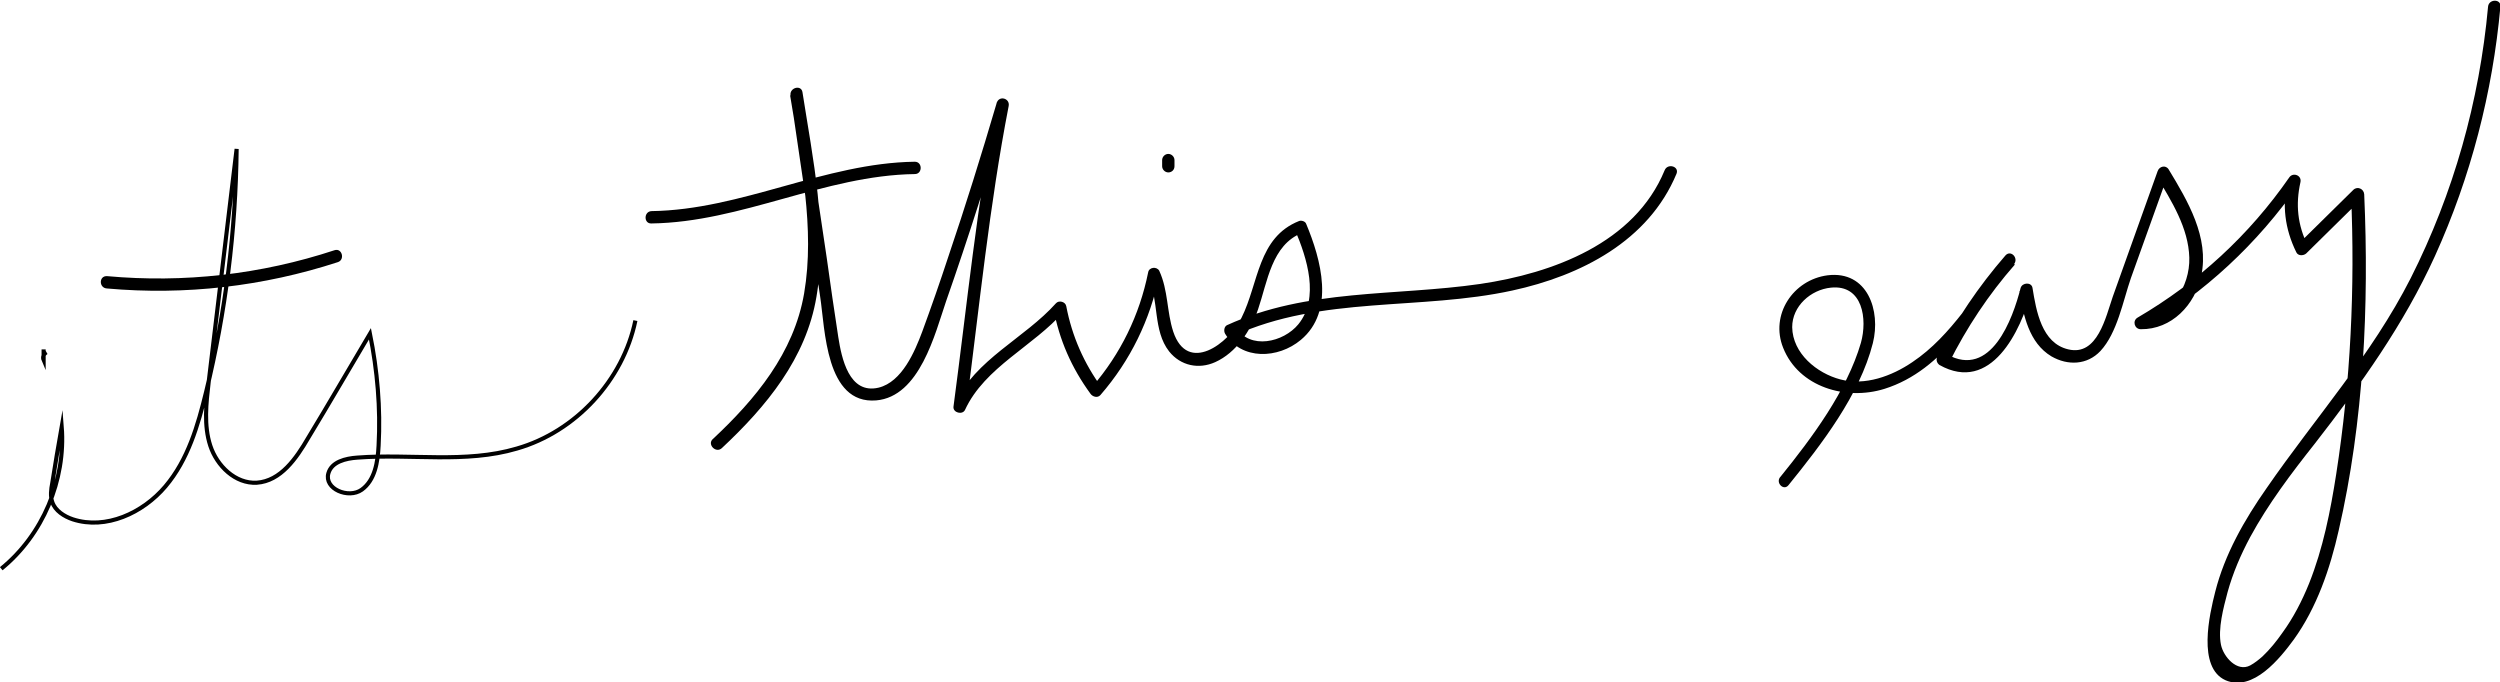 <?xml version="1.0" encoding="utf-8"?>
<!-- Generator: Adobe Illustrator 21.0.0, SVG Export Plug-In . SVG Version: 6.00 Build 0)  -->
<svg version="1.1" id="Layer_1" xmlns="http://www.w3.org/2000/svg" xmlns:xlink="http://www.w3.org/1999/xlink" x="0px" y="0px"
	 viewBox="0 0 607.5 165.8" enable-background="new 0 0 607.5 165.8" xml:space="preserve">
<path fill="none" stroke="#000000" stroke-miterlimit="10" d="M0.3,138.2c10.1-8.2,15.7-21.5,14.7-34.5c-0.8,4.6-1.6,9.1-2.3,13.7
	c-0.3,1.5-0.5,3.2,0,4.6c0.7,2.1,2.9,3.5,5,4.2c8,2.6,17-1.5,22.5-8s7.9-14.8,9.9-23c4.7-19.3,7.2-39.1,7.4-59
	c-2.3,18.9-4.5,37.8-6.8,56.7c-0.6,5.1-1.2,10.5,0.4,15.4c1.6,4.9,6.1,9.3,11.3,9c5.8-0.4,9.6-5.9,12.5-10.9
	C80,98,84.9,89.5,89.9,81.1c1.8,8.9,2.6,18.1,2.1,27.2c-0.2,4-0.9,8.4-4.1,10.7c-3.2,2.3-9.2-0.2-8.1-4c0.8-2.8,4.2-3.6,7-3.8
	c13-1,26.3,1.5,38.8-2.2c14.3-4.1,25.8-16.6,28.8-31.1"/>
<g>
	<g>
		<path d="M175.4,108.9c10.8-10.1,20.5-21.8,23-36.8c2.8-16.4-0.9-33.6-3.4-49.7c-0.3-1.9-3.2-1.1-2.9,0.8
			c2.4,16.3,4.8,32.6,7.2,48.9c1.2,7.8,1.3,26.2,13.6,25.2c10.6-0.9,14.3-16.2,17-24.1c5.5-15.7,10.5-31.5,15.2-47.5
			c-1-0.3-1.9-0.5-2.9-0.8c-4.8,24.5-7.2,49.2-10.5,73.9c-0.2,1.5,2.2,2.1,2.8,0.8c4.8-10.4,16.7-15.5,24-23.9
			c-0.8-0.2-1.7-0.4-2.5-0.7c1.4,7.6,4.4,14.4,9,20.7c0.5,0.7,1.7,1.1,2.4,0.3c7.3-8.4,12.1-18.3,14.3-29.1
			c-0.9,0.1-1.8,0.2-2.7,0.4c2.7,5.6,1.1,13,5.1,18.1c2.8,3.5,7.2,4.4,11.2,2.6c5.1-2.3,8.6-7.6,10.4-12.8
			c2.3-6.7,3.3-15.7,10.7-18.6c-0.6-0.2-1.1-0.5-1.7-0.7c2.9,6.8,6,16.5,0.8,22.9c-3.6,4.4-11.8,6.3-15.2,0.7
			c-0.2,0.7-0.4,1.4-0.5,2.1c21.4-9.8,45.3-6.1,67.7-11c16.6-3.6,33.1-12,39.9-28.4c0.7-1.8-2.2-2.6-2.9-0.8
			c-7.3,17.7-27.2,25-44.8,27.6c-20.7,3-42,1.1-61.5,10c-0.7,0.3-0.9,1.4-0.5,2.1c4,6.5,12.9,6.1,18.4,1.5c8.4-7,4.9-19.6,1.3-28.2
			c-0.2-0.6-1.1-0.9-1.7-0.7c-10.1,4-9.8,15.1-14,23.5c-3.1,6.3-13.1,13.8-16.6,3.4c-1.6-4.9-1.2-10-3.4-14.8
			c-0.6-1.1-2.5-0.9-2.7,0.4c-2.1,10.4-6.7,19.8-13.6,27.8c0.8,0.1,1.6,0.2,2.4,0.3c-4.4-6-7.3-12.6-8.7-19.9
			c-0.2-1.1-1.8-1.5-2.5-0.7C249,82.2,237,87.3,232,98.1c0.9,0.3,1.9,0.5,2.8,0.8c3.2-24.4,5.6-48.9,10.3-73.1
			c0.4-1.9-2.3-2.7-2.9-0.8c-3.7,12.6-7.6,25.1-11.8,37.5c-2,6.1-4.1,12.1-6.3,18.1c-1.8,4.8-4.9,12.2-10.6,13.6
			c-7.2,1.7-9-7.2-9.8-12.3c-1-6.4-1.9-12.8-2.8-19.2c-2-13.4-4-26.9-6-40.3c-1,0.3-1.9,0.5-2.9,0.8c2.5,15.6,6.1,32.3,3.4,48.1
			c-2.5,14.5-11.8,25.7-22.3,35.5C171.9,108.1,174,110.2,175.4,108.9L175.4,108.9z"/>
	</g>
</g>
<g>
	<g>
		<path d="M285.4,40.4c0-0.5,0-1,0-1.5c0-0.8-0.7-1.5-1.5-1.5c-0.8,0-1.5,0.7-1.5,1.5c0,0.5,0,1,0,1.5c0,0.8,0.7,1.5,1.5,1.5
			C284.7,41.9,285.4,41.3,285.4,40.4L285.4,40.4z"/>
	</g>
</g>
<g>
	<g>
		<path d="M158.3,54.3c21.9-0.3,42.1-11.7,64-12c1.9,0,1.9-3,0-3c-21.9,0.3-42.1,11.7-64,12C156.4,51.4,156.4,54.4,158.3,54.3
			L158.3,54.3z"/>
	</g>
</g>
<g>
	<g>
		<path d="M434.6,117.9c8-9.9,17.3-21.9,20.5-34.5c2-7.9-1.3-17.7-11-16.5c-8.4,1.1-14,9.6-10.8,17.6c3.8,9.6,15.3,12.9,24.6,10
			c14.7-4.6,22.1-19.3,31.5-30.3c1.2-1.5-0.8-3.6-2.1-2.1c-6.5,7.5-12,15.6-16.5,24.5c-0.4,0.7-0.2,1.6,0.5,2.1
			c12.5,7,19.8-8.3,22.3-17.9c-1,0-1.9,0-2.9,0c1,5.8,2.3,12.5,7.8,15.8c4,2.3,8.7,2.1,11.9-1.3c4.1-4.4,5.5-12.2,7.4-17.7
			c3-8.4,6-16.7,9-25.1c-0.9,0.1-1.8,0.2-2.7,0.4c3.6,6,7.7,12.5,7.9,19.7c0.2,7-4.5,14.7-12.2,14.6c0.3,0.9,0.5,1.9,0.8,2.8
			c15.1-8.8,28-20.8,38-35.2c-0.9-0.4-1.8-0.8-2.7-1.2c-1.4,6.2-0.7,12,2.1,17.7c0.4,0.9,1.7,0.9,2.4,0.3c4.5-4.4,9-8.9,13.5-13.3
			c-0.9-0.4-1.7-0.7-2.6-1.1c1,22.7-0.1,45.5-3.6,68c-1.4,9-3.2,18.1-6.6,26.6c-1.7,4.2-3.8,8.3-6.5,12c-1.4,2-3,4-4.8,5.7
			c-0.9,0.8-1.9,1.6-3,2.2c-3.2,1.7-6.5-2.1-7.1-5c-0.8-3.9,0.6-9,1.6-12.8c1.3-4.7,3.2-9.1,5.5-13.4c4.4-8.1,10-15.5,15.7-22.7
			c11.2-14.4,21.6-28.9,29.2-45.6c8.7-19.2,14-39.7,15.9-60.6c0.2-1.9-2.8-1.9-3,0c-2.1,23-8.4,45.4-18.8,66
			c-9.5,18.7-23.2,33.9-35,51c-5.4,7.7-10.2,16.1-12.5,25.2c-1.4,5.5-4.4,18.4,2.5,21.5c6.7,2.9,13.3-5.4,16.6-9.9
			c5.6-7.8,8.8-17.2,10.9-26.5c6.1-26.5,7.4-54.6,6.2-81.7c-0.1-1.3-1.6-2-2.6-1.1c-4.5,4.4-9,8.9-13.5,13.3
			c0.8,0.1,1.6,0.2,2.4,0.3c-2.5-5-3-10-1.8-15.4c0.4-1.7-1.8-2.5-2.7-1.2c-9.7,14-22.2,25.5-36.9,34.1c-1.3,0.8-0.7,2.8,0.8,2.8
			c7.5,0.1,13.2-5.9,14.7-13c2-9.3-3.3-18.2-7.9-25.8c-0.7-1.2-2.3-0.8-2.7,0.4c-3.6,10.2-7.3,20.3-10.9,30.5
			c-1.7,4.9-3.7,14.5-10.8,12.8c-6.5-1.5-7.8-9.4-8.7-14.9c-0.2-1.5-2.5-1.4-2.9,0c-1.9,7.5-7.2,22.1-17.9,16.1
			c0.2,0.7,0.4,1.4,0.5,2.1c4.3-8.6,9.6-16.6,16-23.9c-0.7-0.7-1.4-1.4-2.1-2.1c-7.4,8.7-13.1,19.3-22.8,25.8
			c-5,3.4-11.5,5.8-17.5,4.2c-5.7-1.5-11.6-6.3-11.7-12.7c0-5.1,4.5-9.1,9.4-9.6c7.8-0.8,8.9,7.7,7.3,13.4
			c-3.4,11.7-11.9,23.1-19.5,32.5C431.3,117.2,433.4,119.4,434.6,117.9L434.6,117.9z"/>
	</g>
</g>
<g>
	<g>
		<path d="M26,70.1c19,1.7,38-0.5,56.1-6.4c1.8-0.6,1-3.5-0.8-2.9c-17.9,5.9-36.6,8-55.3,6.3C24,67,24,70,26,70.1L26,70.1z"/>
	</g>
</g>
<path fill="none" stroke="#000000" stroke-miterlimit="10" d="M10.6,84.9c0,0.9,0,1.7,0,2.6c-0.3-0.7,0-1.5,0.7-1.9"/>
</svg>
